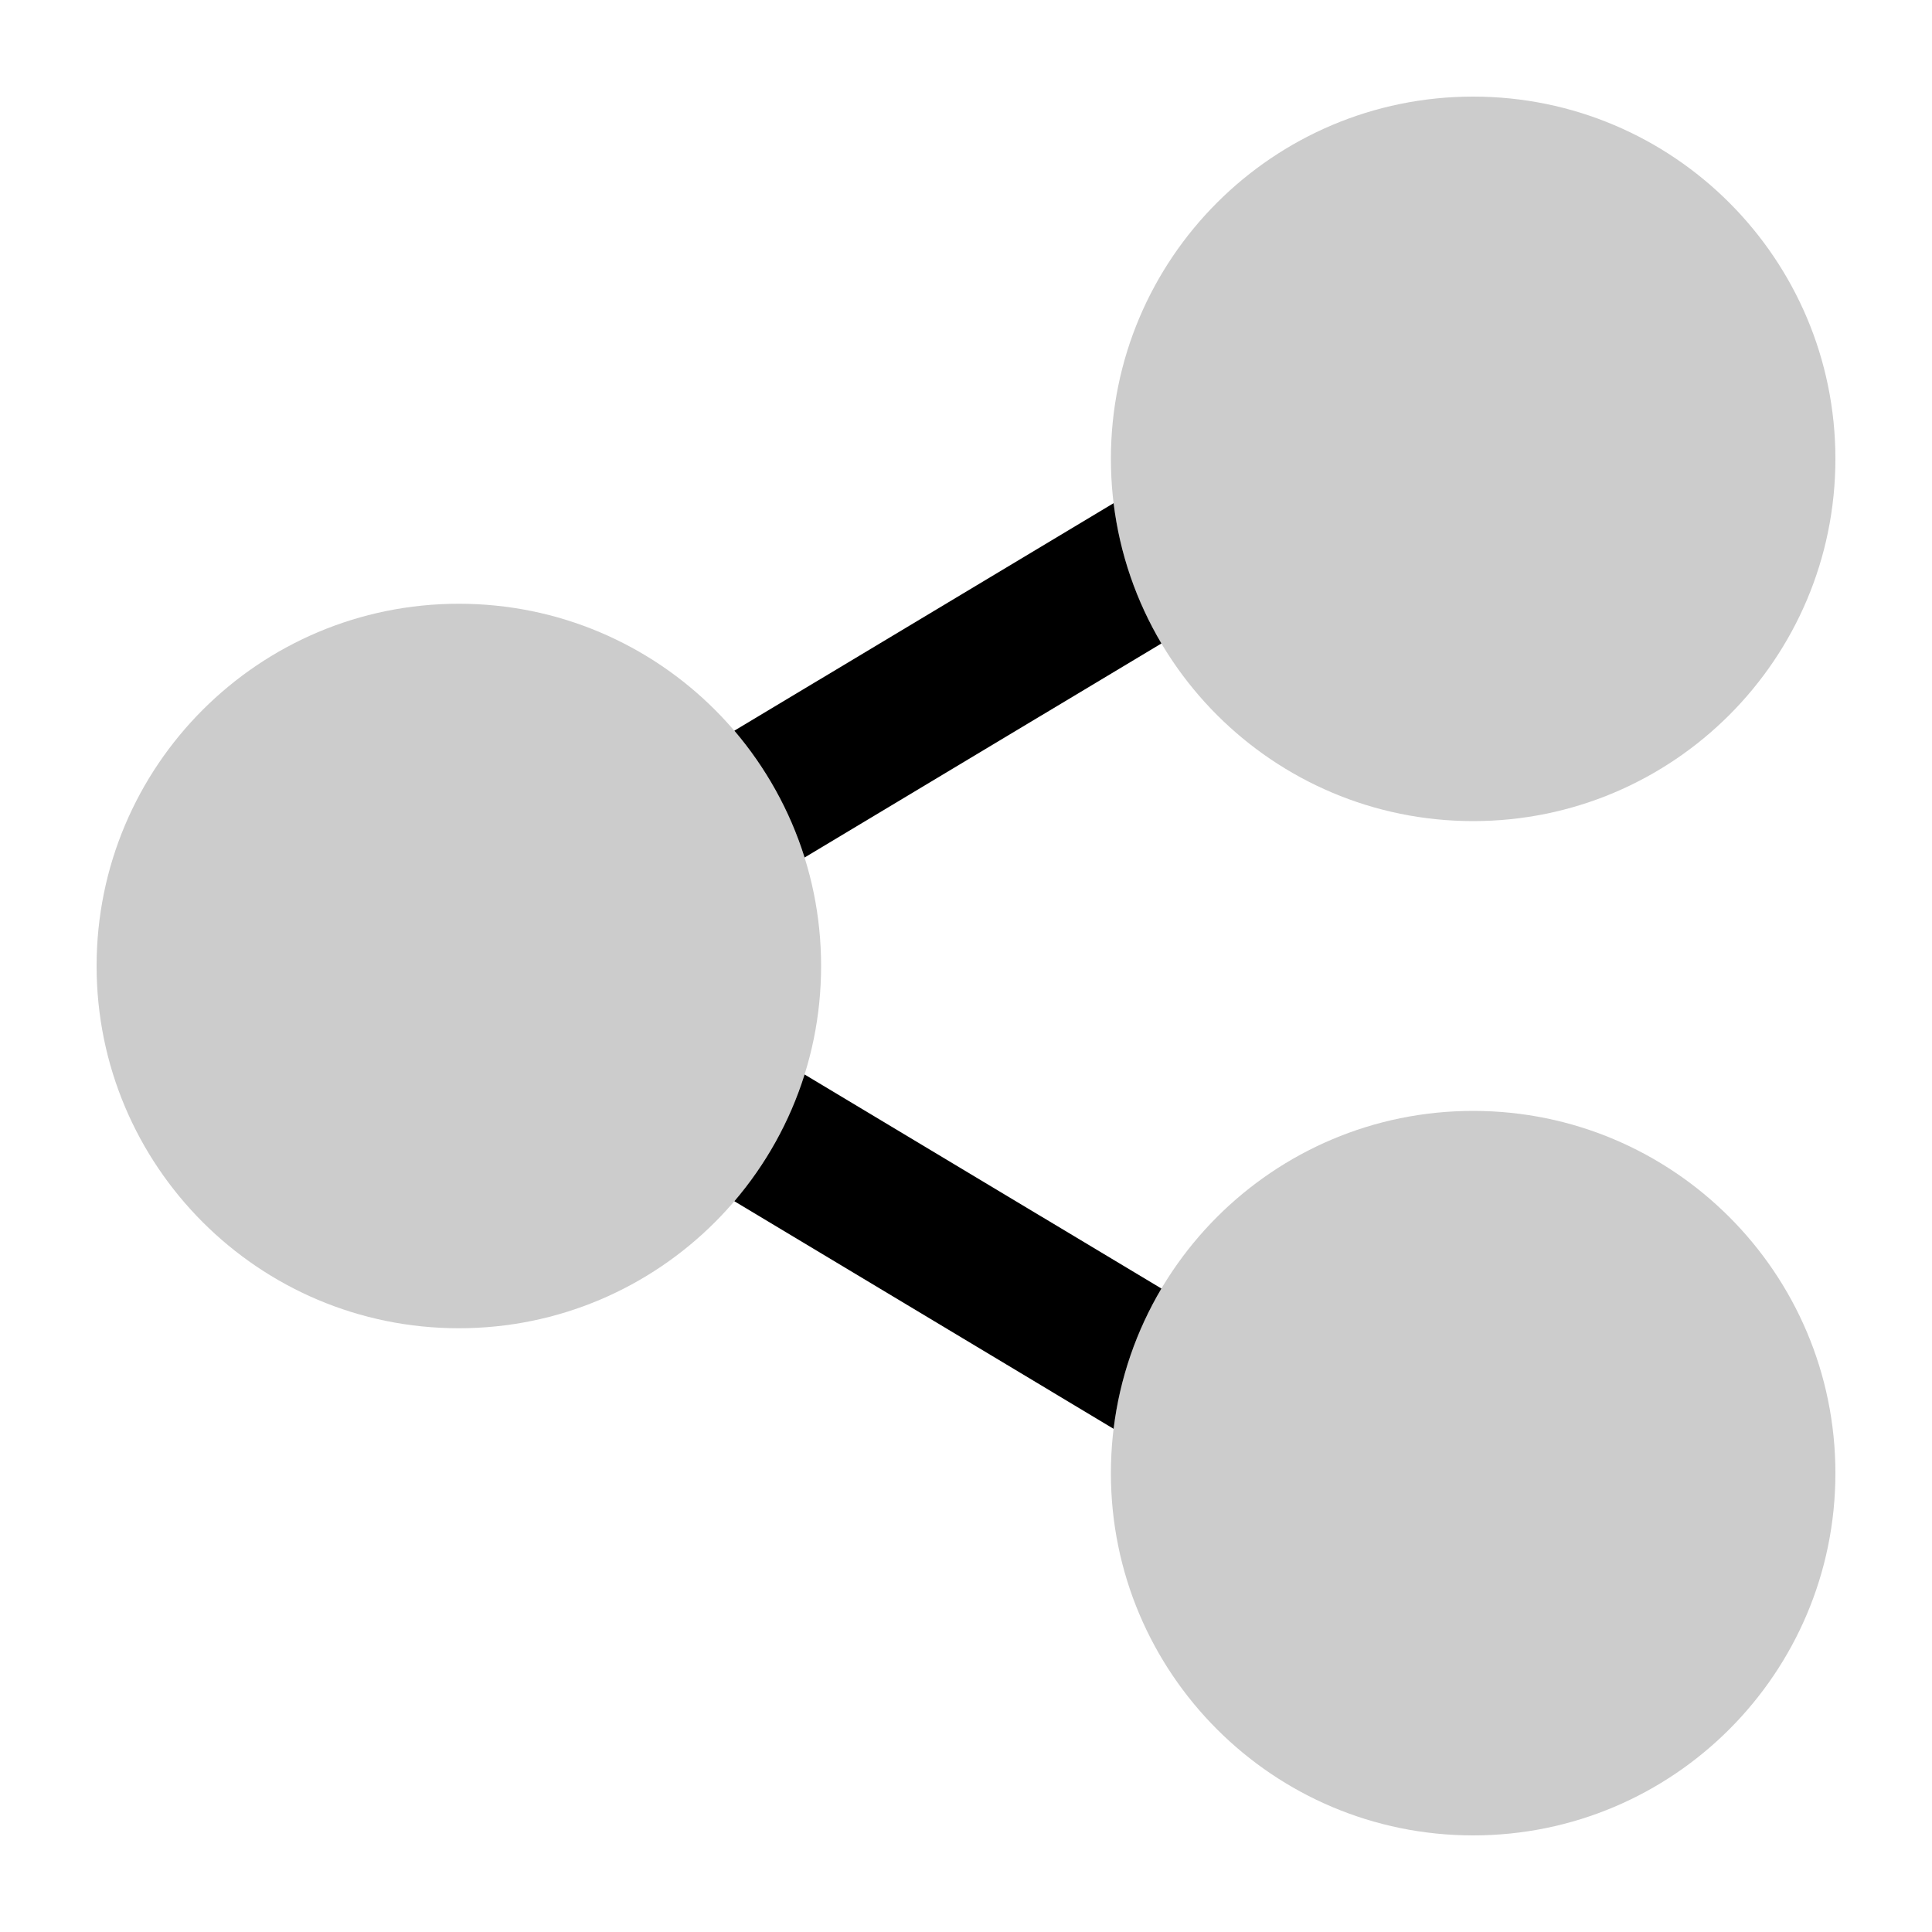 <svg
  xmlns="http://www.w3.org/2000/svg"
  width="20"
  height="20"
  viewBox="0 0 20 20"
  fill="none"
>
  <path
    d="M8.5 10C8.5 7.929 6.821 6.25 4.75 6.25C2.679 6.25 1 7.929 1 10C1 12.071 2.679 13.75 4.75 13.75C6.821 13.75 8.5 12.071 8.5 10Z"
    fill="currentColor"
    fill-opacity="0.2"
  />
  <path
    d="M19 4.75C19 2.679 17.321 1 15.25 1C13.179 1 11.5 2.679 11.5 4.75C11.5 6.821 13.179 8.5 15.25 8.5C17.321 8.5 19 6.821 19 4.75Z"
    fill="currentColor"
    fill-opacity="0.2"
  />
  <path
    d="M19 15.25C19 13.179 17.321 11.5 15.25 11.5C13.179 11.5 11.5 13.179 11.5 15.25C11.5 17.321 13.179 19 15.25 19C17.321 19 19 17.321 19 15.25Z"
    fill="currentColor"
    fill-opacity="0.2"
  />
  <path
    d="M11.528 5.209L7.602 7.564C7.926 7.944 8.176 8.389 8.329 8.877L12.023 6.661C11.765 6.226 11.592 5.734 11.528 5.209Z"
    fill="currentColor"
  />
  <path
    d="M7.602 12.435C7.926 12.056 8.176 11.611 8.329 11.123L12.023 13.339C11.765 13.774 11.592 14.266 11.528 14.791L7.602 12.435Z"
    fill="currentColor"
  />
</svg>
